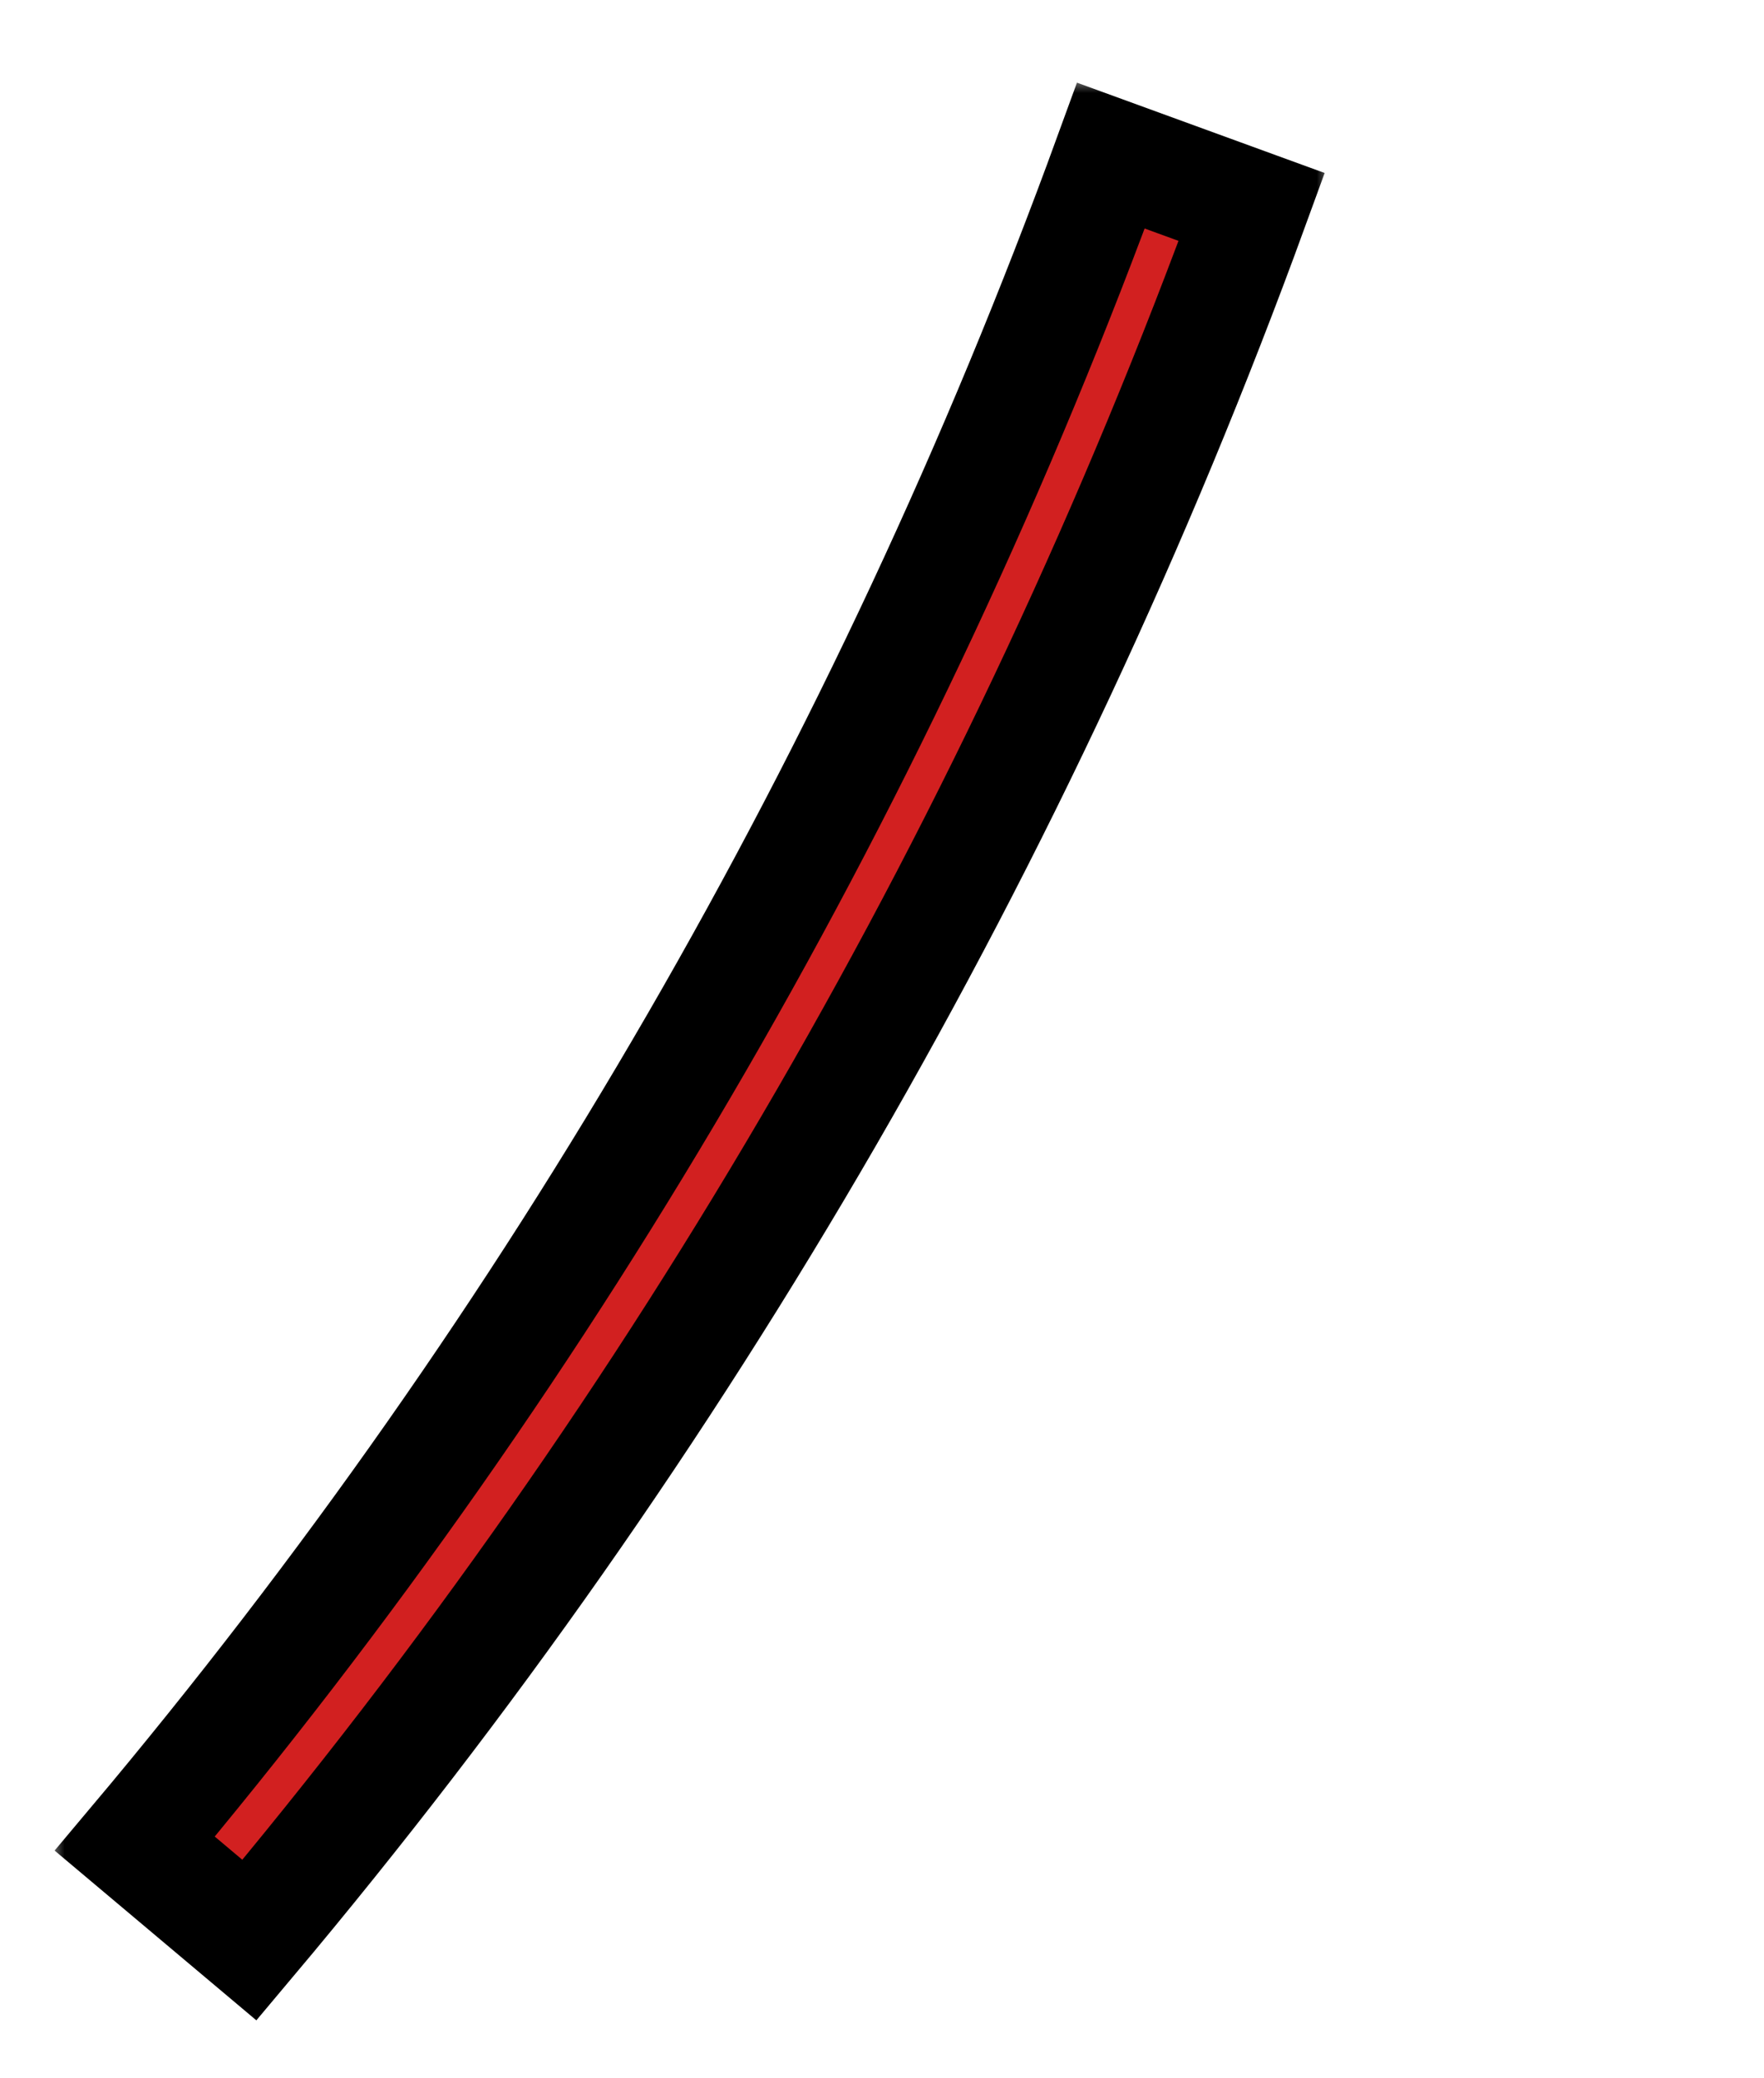 <svg width="62" height="73" viewBox="0 0 62 73" fill="none" xmlns="http://www.w3.org/2000/svg">
<g clip-path="url(#clip0_18661_34283)">
<mask id="path-1-outside-1_18661_34283" maskUnits="userSpaceOnUse" x="2.772" y="3.773" width="43" height="66" fill="black">
<rect fill="white" x="2.772" y="3.773" width="43" height="66"/>
<path d="M43.994 7.272C35.899 29.472 23.977 50.082 8.767 68.167L4.737 64.777C19.551 47.164 31.163 27.09 39.046 5.468L43.994 7.272Z"/>
</mask>
<path d="M43.994 7.272C35.899 29.472 23.977 50.082 8.767 68.167L4.737 64.777C19.551 47.164 31.163 27.09 39.046 5.468L43.994 7.272Z" fill="#D22020"/>
<path d="M43.994 7.272C35.899 29.472 23.977 50.082 8.767 68.167L4.737 64.777C19.551 47.164 31.163 27.09 39.046 5.468L43.994 7.272Z" stroke="black" stroke-width="2" mask="url(#path-1-outside-1_18661_34283)"/>
<mask id="path-2-outside-2_18661_34283" maskUnits="userSpaceOnUse" x="1.772" y="2.773" width="45" height="69" fill="black">
<rect fill="white" x="1.772" y="2.773" width="45" height="69"/>
<path d="M43.994 7.272C35.899 29.472 23.977 50.082 8.767 68.167L4.737 64.777C19.551 47.164 31.163 27.09 39.046 5.468L43.994 7.272Z"/>
</mask>
<path d="M43.994 7.272C35.899 29.472 23.977 50.082 8.767 68.167L4.737 64.777C19.551 47.164 31.163 27.09 39.046 5.468L43.994 7.272Z" fill="#D22020"/>
<path d="M43.994 7.272C35.899 29.472 23.977 50.082 8.767 68.167L4.737 64.777C19.551 47.164 31.163 27.09 39.046 5.468L43.994 7.272Z" stroke="black" stroke-width="4" mask="url(#path-2-outside-2_18661_34283)"/>
</g>
<defs>
<clipPath id="clip0_18661_34283">
<rect width="62" height="73" fill="white"/>
</clipPath>
</defs>
</svg>
